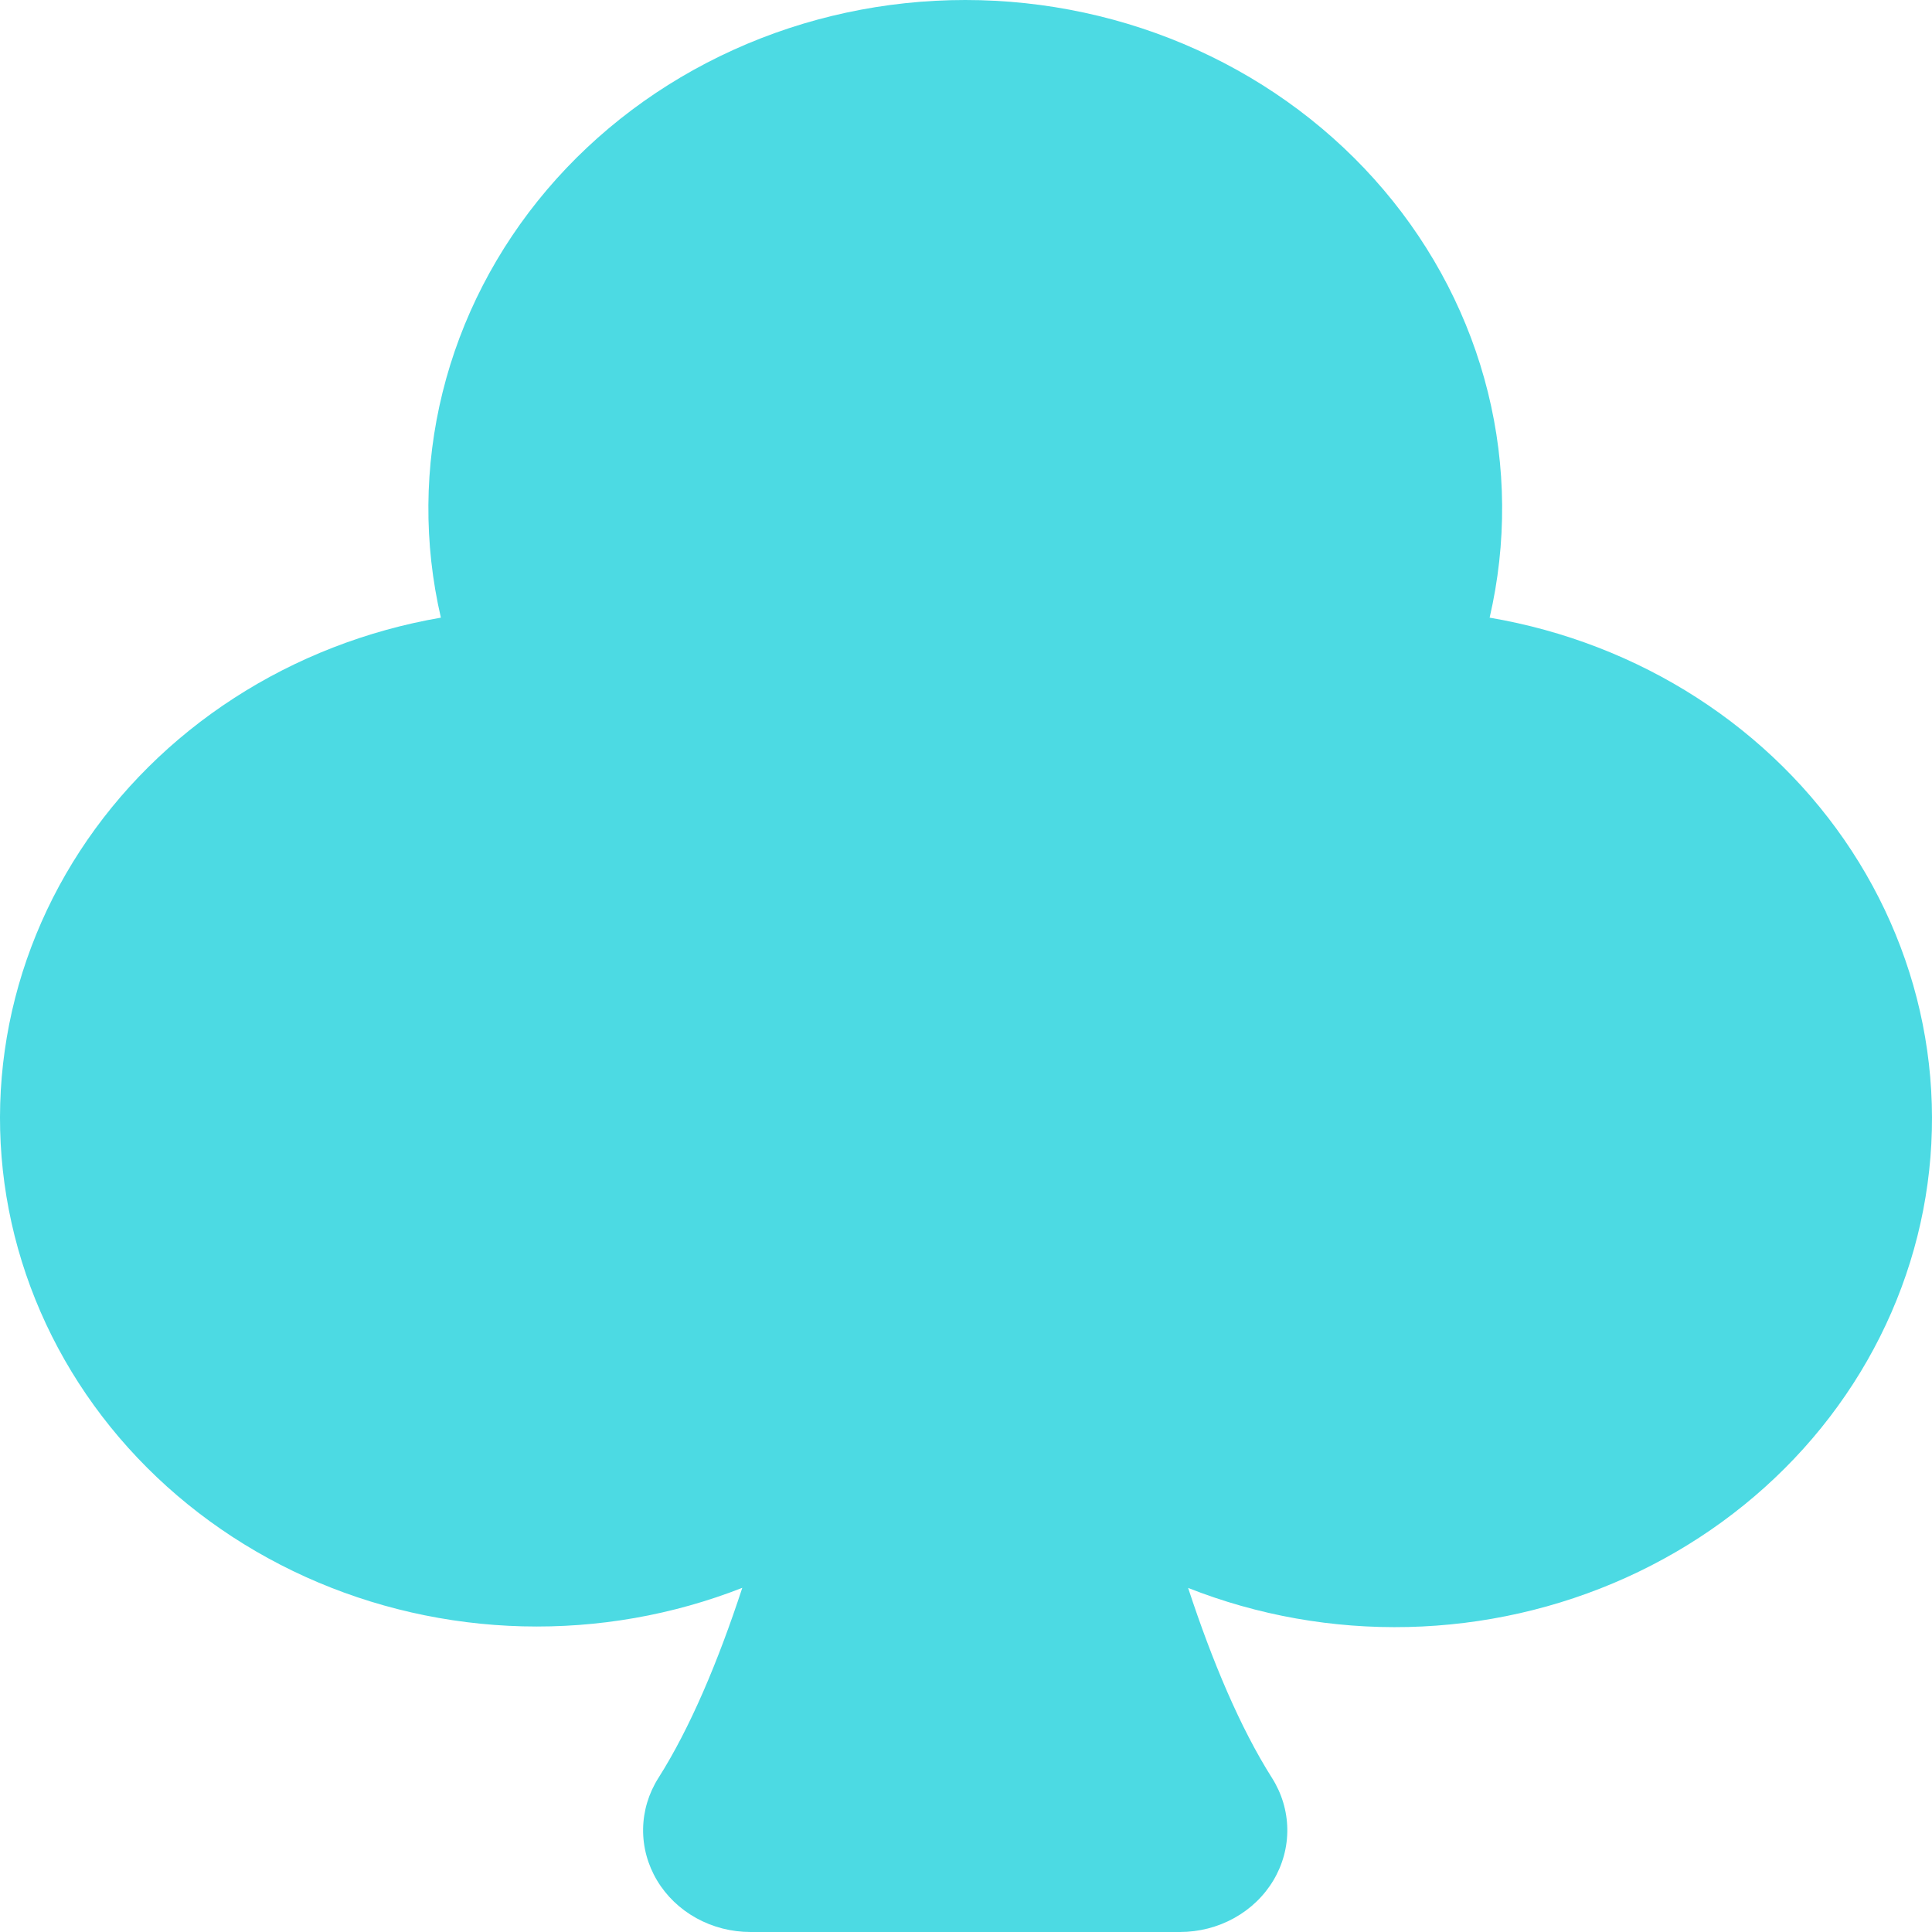 <svg width="300" height="300" viewBox="0 0 300 300" fill="none" xmlns="http://www.w3.org/2000/svg">
<path fill-rule="evenodd" clip-rule="evenodd" d="M115.263 246.557C104.457 250.795 92.832 252.833 81.141 252.537C69.451 252.241 57.956 249.619 47.406 244.841C36.855 240.063 27.483 233.235 19.9 224.802C12.317 216.369 6.692 206.519 3.391 195.893C0.089 185.266 -0.815 174.1 0.738 163.121C2.29 152.142 6.263 141.595 12.4 132.165C18.537 122.736 26.7 114.635 36.358 108.388C46.016 102.142 56.954 97.891 68.46 95.91C65.785 84.376 65.874 72.421 68.723 60.925C71.571 49.428 77.105 38.683 84.917 29.481C92.73 20.278 102.622 12.853 113.866 7.751C125.109 2.649 137.418 0 149.885 0C162.352 0 174.66 2.649 185.904 7.751C197.147 12.853 207.04 20.278 214.852 29.481C222.665 38.683 228.199 49.428 231.047 60.925C233.895 72.421 233.984 84.376 231.309 95.91C242.843 97.868 253.811 102.105 263.501 108.346C273.19 114.588 281.381 122.693 287.542 132.134C293.703 141.574 297.694 152.139 299.256 163.138C300.818 174.138 299.915 185.326 296.606 195.973C293.298 206.62 287.658 216.487 280.054 224.931C272.45 233.375 263.053 240.207 252.475 244.981C241.897 249.755 230.375 252.364 218.662 252.639C206.948 252.913 195.304 250.846 184.49 246.573C188.242 257.991 192.577 268.288 197.512 276.074C199.032 278.47 199.853 281.205 199.892 284C199.93 286.795 199.185 289.55 197.732 291.983C196.279 294.416 194.17 296.44 191.621 297.849C189.072 299.257 186.174 299.999 183.223 300H116.53C113.579 299.999 110.68 299.257 108.131 297.849C105.582 296.44 103.474 294.416 102.021 291.983C100.568 289.55 99.822 286.795 99.861 284C99.9 281.205 100.721 278.47 102.241 276.074C107.176 268.288 111.511 257.991 115.263 246.557Z" fill="#4CDAE3"/>
</svg>
